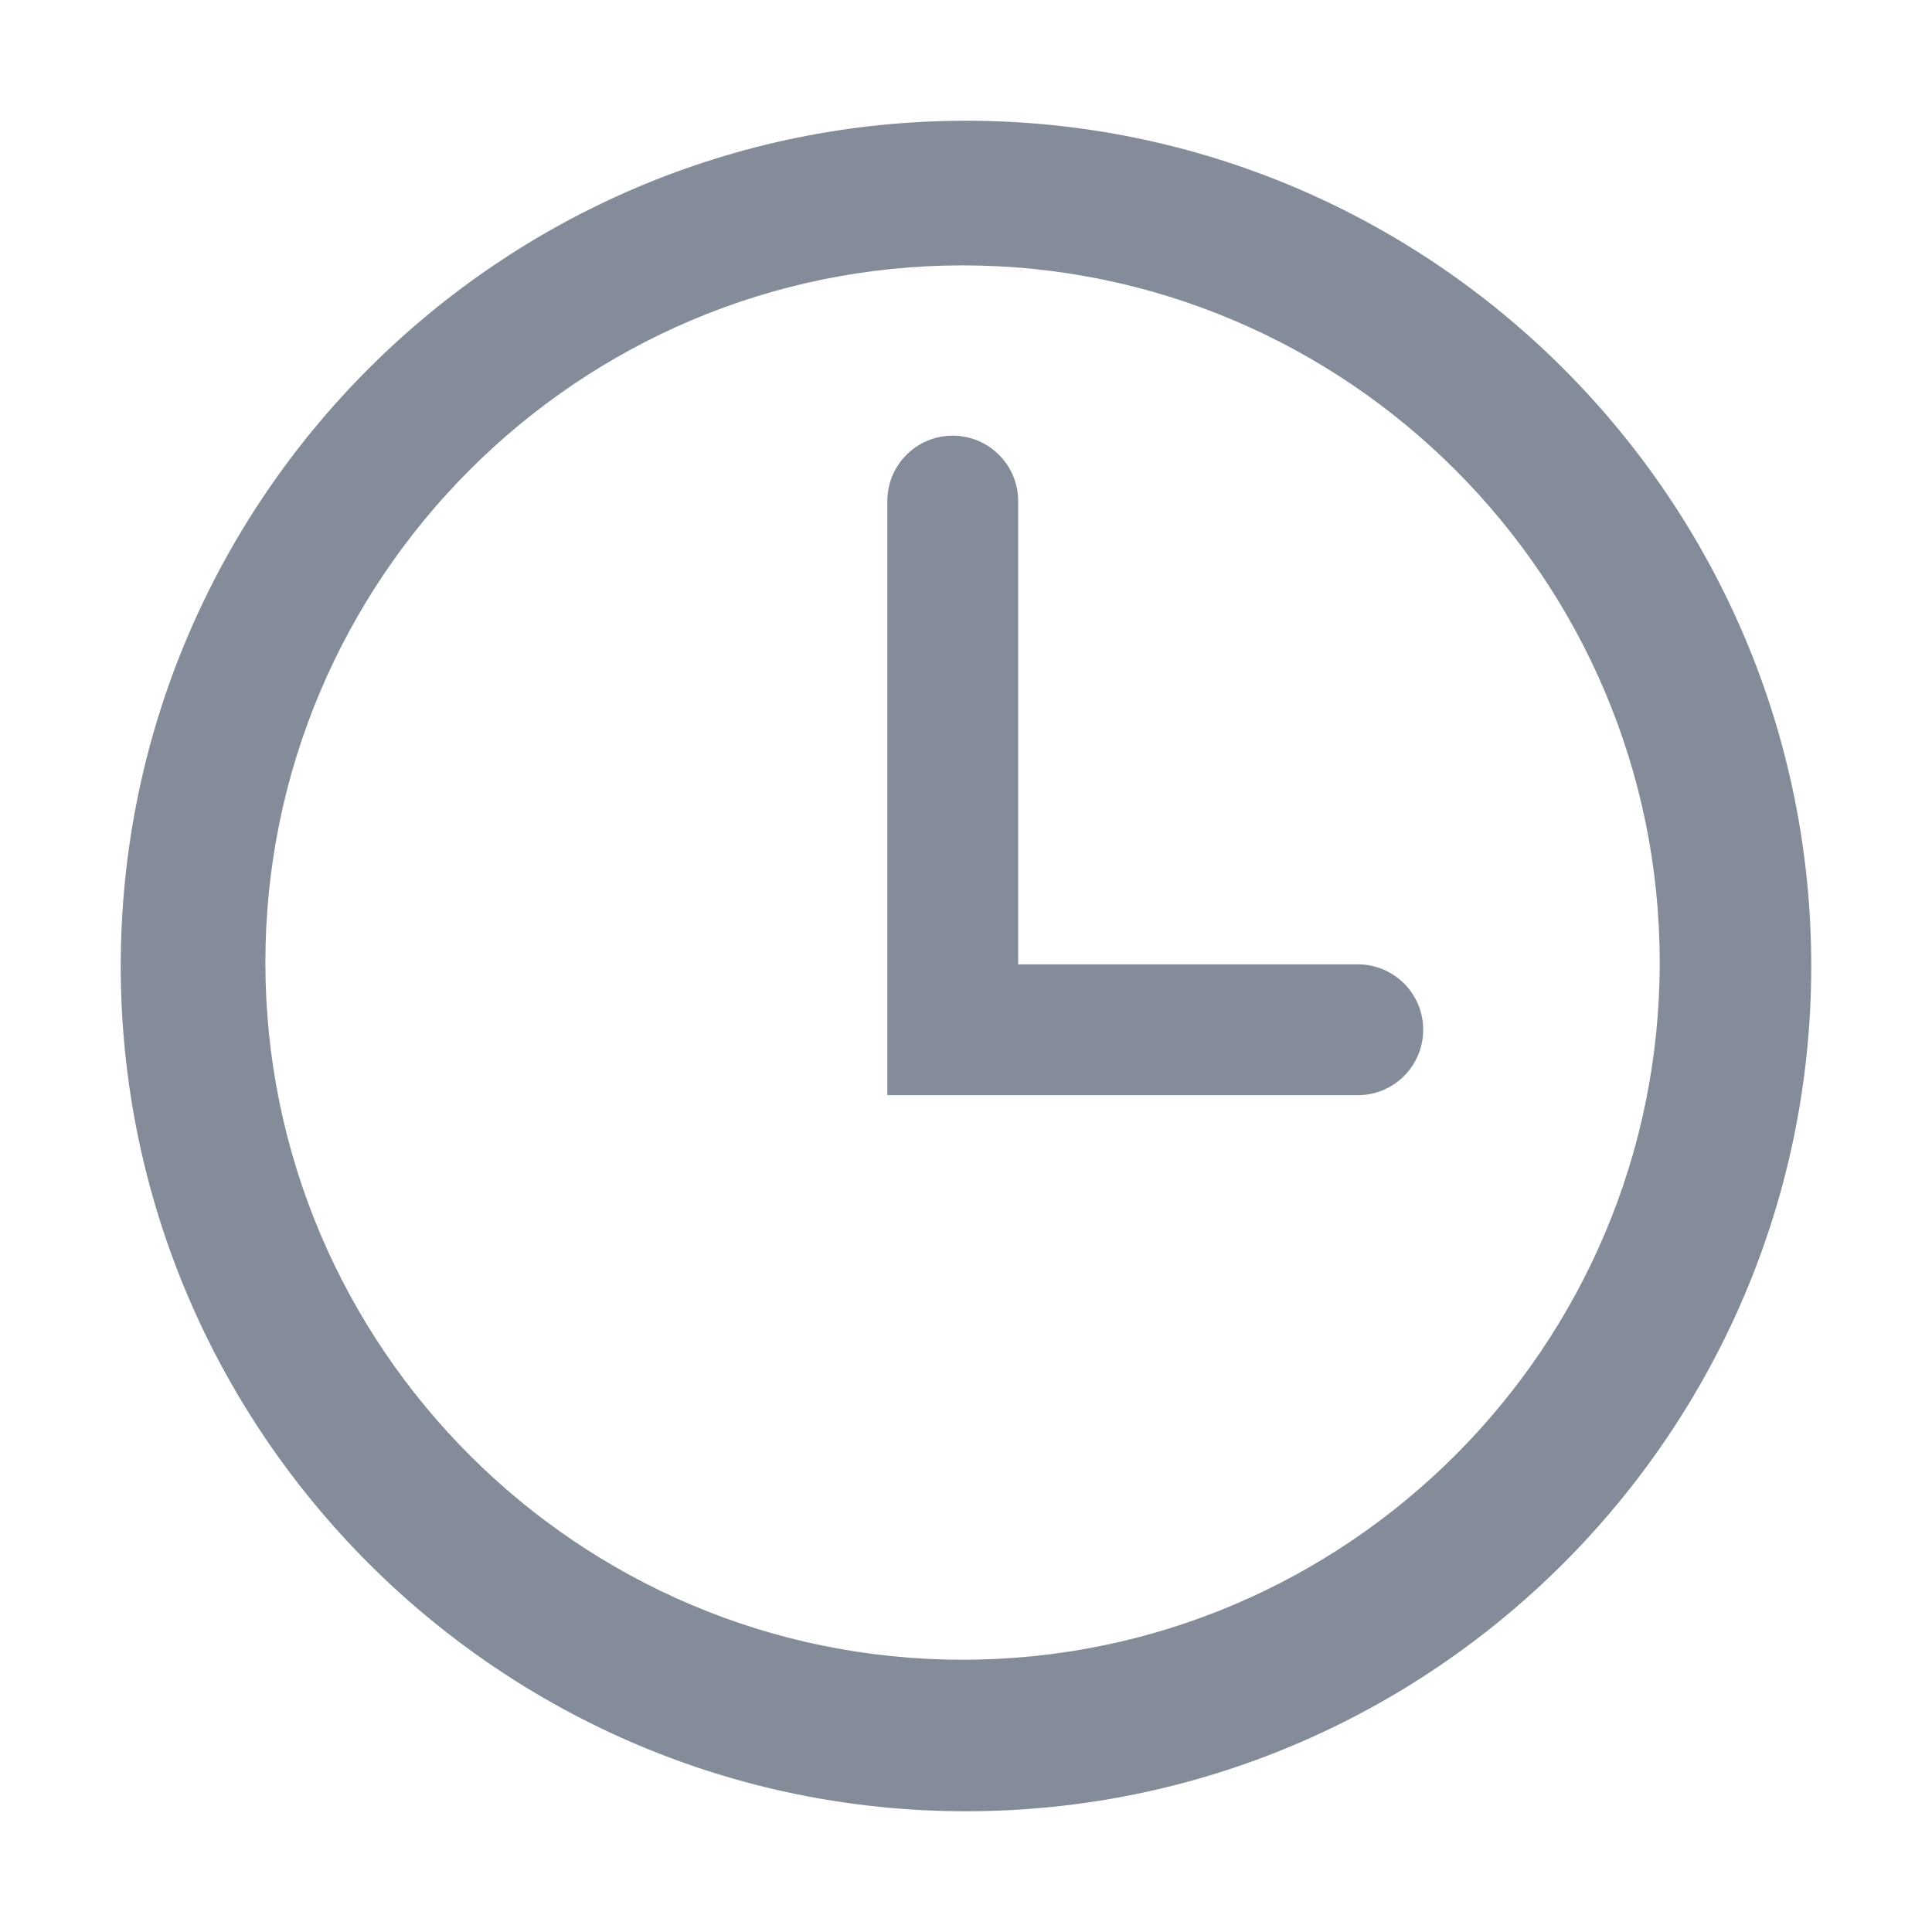 <?xml version="1.0" encoding="UTF-8"?>
<svg width="14px" height="14px" viewBox="0 0 14 14" version="1.1" xmlns="http://www.w3.org/2000/svg" xmlns:xlink="http://www.w3.org/1999/xlink">
    <title>日历时间</title>
    <g id="页面-1" stroke="none" stroke-width="1" fill="none" fill-rule="evenodd">
        <g id="工作台弹窗3" transform="translate(-903, -706)">
            <g id="编组-6" transform="translate(671, 434)">
                <g id="编组-8" transform="translate(20, 266)">
                    <g id="日历时间" transform="translate(212, 6)">
                        <rect id="矩形" x="0" y="0" width="14" height="14"></rect>
                        <path d="M7,13.125 C3.623,13.125 0.875,10.377 0.875,7 C0.875,3.623 3.623,0.875 7,0.875 C10.377,0.875 13.125,3.623 13.125,7 C13.125,10.377 10.377,13.125 7,13.125 Z M6.975,1.923 C4.189,1.923 1.923,4.19 1.923,6.975 C1.923,9.761 4.189,12.027 6.975,12.027 C9.76,12.027 12.027,9.76 12.027,6.975 C12.027,4.19 9.76,1.923 6.975,1.923 Z M9.839,7.936 L6.43,7.936 L6.43,3.631 C6.43,3.369 6.642,3.157 6.904,3.157 C7.165,3.157 7.378,3.369 7.378,3.631 L7.378,6.988 L9.839,6.988 C10.101,6.988 10.313,7.2 10.313,7.462 C10.313,7.723 10.102,7.936 9.839,7.936 Z" id="形状" fill="#848C9A"></path>
                    </g>
                </g>
            </g>
        </g>
    </g>
</svg>